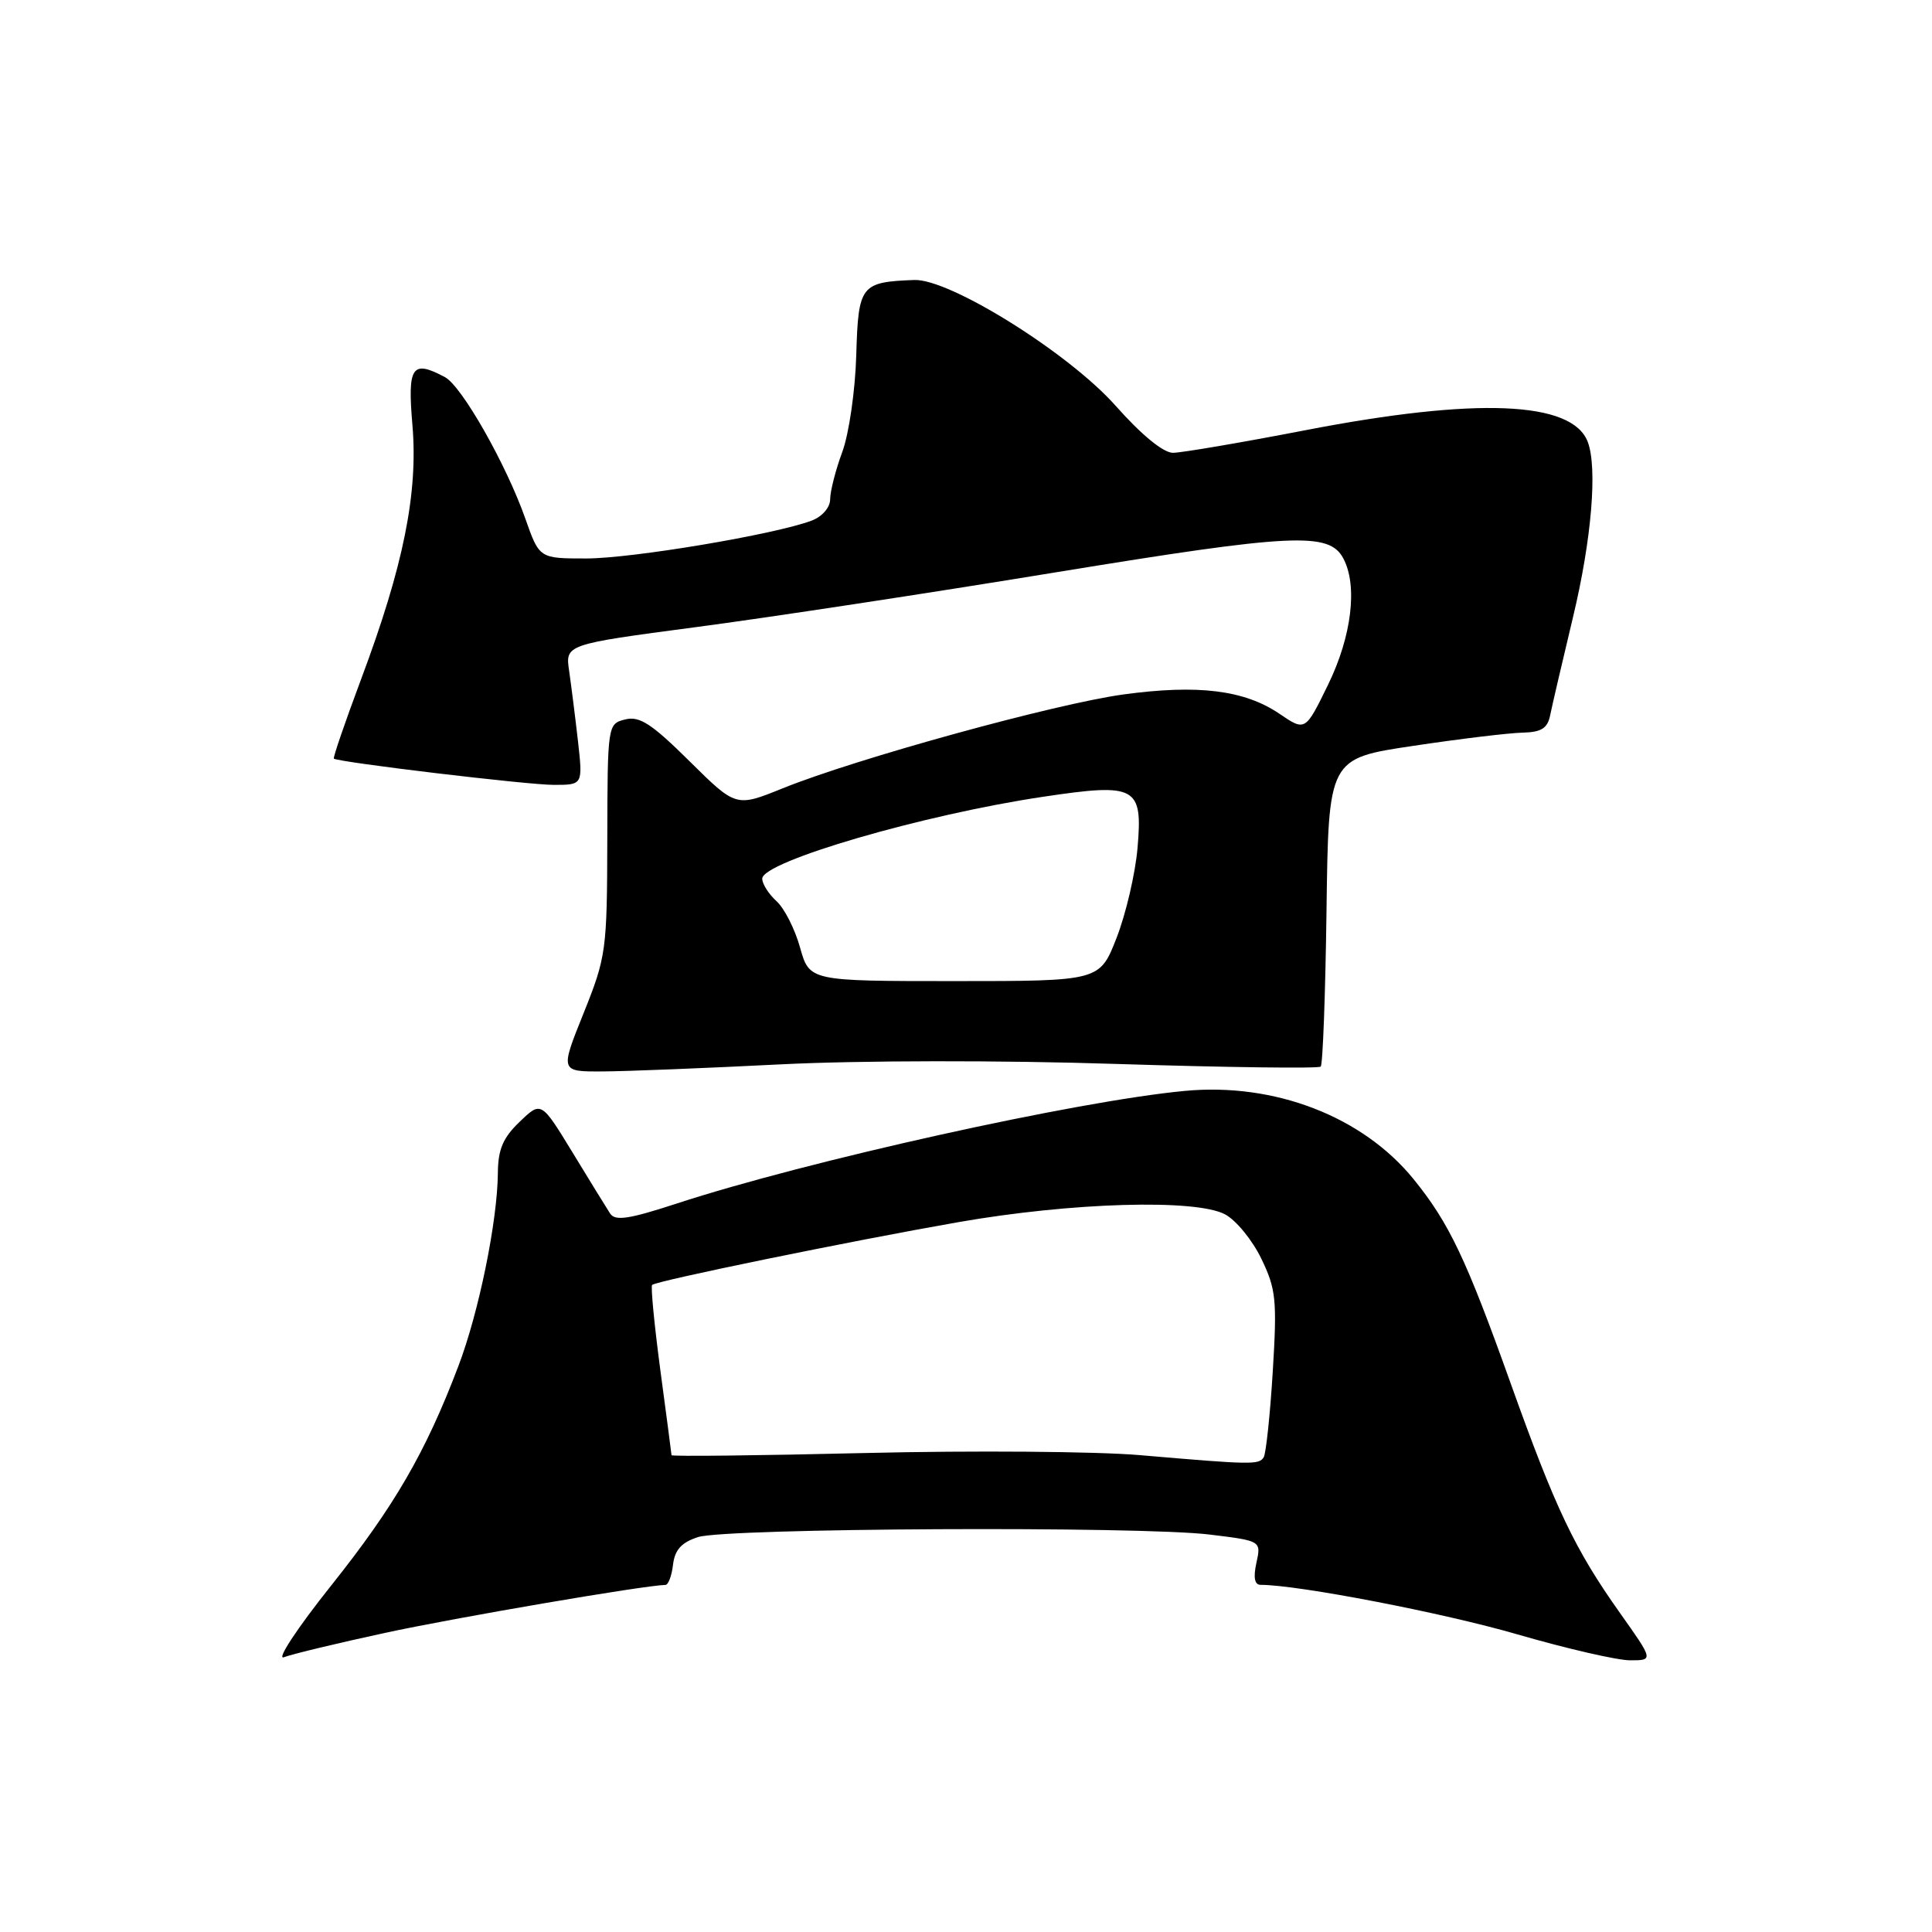 <?xml version="1.0" encoding="UTF-8" standalone="no"?>
<!DOCTYPE svg PUBLIC "-//W3C//DTD SVG 1.1//EN" "http://www.w3.org/Graphics/SVG/1.1/DTD/svg11.dtd" >
<svg xmlns="http://www.w3.org/2000/svg" xmlns:xlink="http://www.w3.org/1999/xlink" version="1.1" viewBox="0 0 256 256">
 <g >
 <path fill="currentColor"
d=" M 51.00 216.37 C 60.37 214.34 85.45 210.05 88.18 210.01 C 88.56 210.00 89.01 208.79 89.18 207.32 C 89.42 205.35 90.30 204.38 92.50 203.67 C 96.24 202.47 151.05 202.20 160.31 203.34 C 167.12 204.17 167.12 204.17 166.48 207.09 C 166.05 209.04 166.24 210.00 167.04 210.00 C 172.00 210.00 191.29 213.72 201.05 216.56 C 207.57 218.45 214.30 220.00 216.00 220.00 C 219.10 220.00 219.10 220.00 214.67 213.75 C 208.65 205.26 206.11 199.92 200.17 183.30 C 194.26 166.76 192.02 162.06 187.32 156.26 C 180.57 147.94 168.90 143.43 157.00 144.55 C 142.74 145.88 106.93 153.82 89.59 159.50 C 83.31 161.55 81.50 161.82 80.84 160.79 C 80.38 160.08 78.13 156.44 75.86 152.70 C 71.71 145.90 71.71 145.90 68.86 148.64 C 66.65 150.75 65.99 152.30 65.97 155.44 C 65.91 161.83 63.45 173.89 60.74 181.01 C 56.41 192.42 52.28 199.55 43.90 210.07 C 39.41 215.70 36.58 219.99 37.62 219.59 C 38.65 219.19 44.67 217.74 51.00 216.37 Z  M 103.50 141.03 C 113.93 140.51 132.64 140.48 148.00 140.98 C 162.57 141.44 174.72 141.60 175.00 141.33 C 175.28 141.06 175.62 131.76 175.77 120.67 C 176.03 100.50 176.03 100.50 187.27 98.83 C 193.44 97.90 199.95 97.12 201.73 97.08 C 204.25 97.02 205.06 96.51 205.41 94.75 C 205.66 93.51 207.02 87.68 208.43 81.78 C 210.90 71.50 211.69 61.97 210.38 58.54 C 208.31 53.14 195.67 52.62 173.00 57.00 C 164.47 58.65 156.57 59.99 155.43 60.00 C 154.14 60.00 151.25 57.63 147.81 53.75 C 141.61 46.77 125.84 36.92 121.14 37.10 C 114.05 37.37 113.73 37.77 113.46 47.02 C 113.33 51.71 112.50 57.45 111.61 59.88 C 110.72 62.28 110.00 65.11 110.00 66.15 C 110.00 67.24 108.96 68.44 107.56 68.98 C 102.74 70.81 83.77 74.00 77.68 74.00 C 71.47 74.00 71.47 74.00 69.62 68.75 C 67.09 61.55 61.20 51.18 58.97 49.98 C 54.58 47.63 53.98 48.51 54.65 56.35 C 55.41 65.34 53.46 75.01 47.88 89.91 C 45.74 95.63 44.10 100.41 44.24 100.52 C 44.88 101.01 69.90 104.00 73.37 104.00 C 77.23 104.00 77.23 104.00 76.59 98.25 C 76.23 95.09 75.70 90.90 75.42 88.94 C 74.89 85.39 74.89 85.39 92.19 83.10 C 101.71 81.85 123.20 78.58 139.94 75.83 C 171.30 70.70 176.11 70.46 177.99 73.98 C 179.92 77.59 179.12 84.29 175.98 90.72 C 172.96 96.91 172.96 96.91 169.52 94.57 C 164.88 91.43 158.73 90.67 148.85 92.02 C 139.80 93.26 113.48 100.51 103.70 104.46 C 97.52 106.96 97.52 106.96 91.35 100.85 C 86.34 95.89 84.74 94.85 82.84 95.33 C 80.52 95.91 80.50 96.02 80.47 111.21 C 80.44 125.96 80.33 126.77 77.33 134.25 C 74.21 142.00 74.21 142.00 79.86 141.97 C 82.96 141.96 93.60 141.53 103.50 141.03 Z  M 151.00 192.81 C 145.22 192.32 128.91 192.19 114.75 192.53 C 100.59 192.87 88.99 193.00 88.98 192.82 C 88.97 192.64 88.31 187.58 87.50 181.56 C 86.70 175.54 86.21 170.45 86.41 170.26 C 86.95 169.72 112.71 164.44 127.00 161.94 C 141.98 159.32 158.45 158.84 162.33 160.91 C 163.79 161.69 165.95 164.33 167.13 166.78 C 169.08 170.80 169.23 172.25 168.65 181.70 C 168.30 187.46 167.75 192.59 167.45 193.09 C 166.82 194.11 165.88 194.09 151.00 192.81 Z  M 106.01 125.55 C 105.33 123.10 103.92 120.33 102.88 119.40 C 101.85 118.46 101.00 117.12 101.00 116.43 C 101.00 114.16 122.36 107.93 138.26 105.57 C 150.58 103.73 151.43 104.20 150.73 112.35 C 150.44 115.73 149.19 121.09 147.96 124.25 C 145.72 130.00 145.72 130.00 126.49 130.00 C 107.26 130.00 107.26 130.00 106.01 125.55 Z "/>
</g>
</svg>